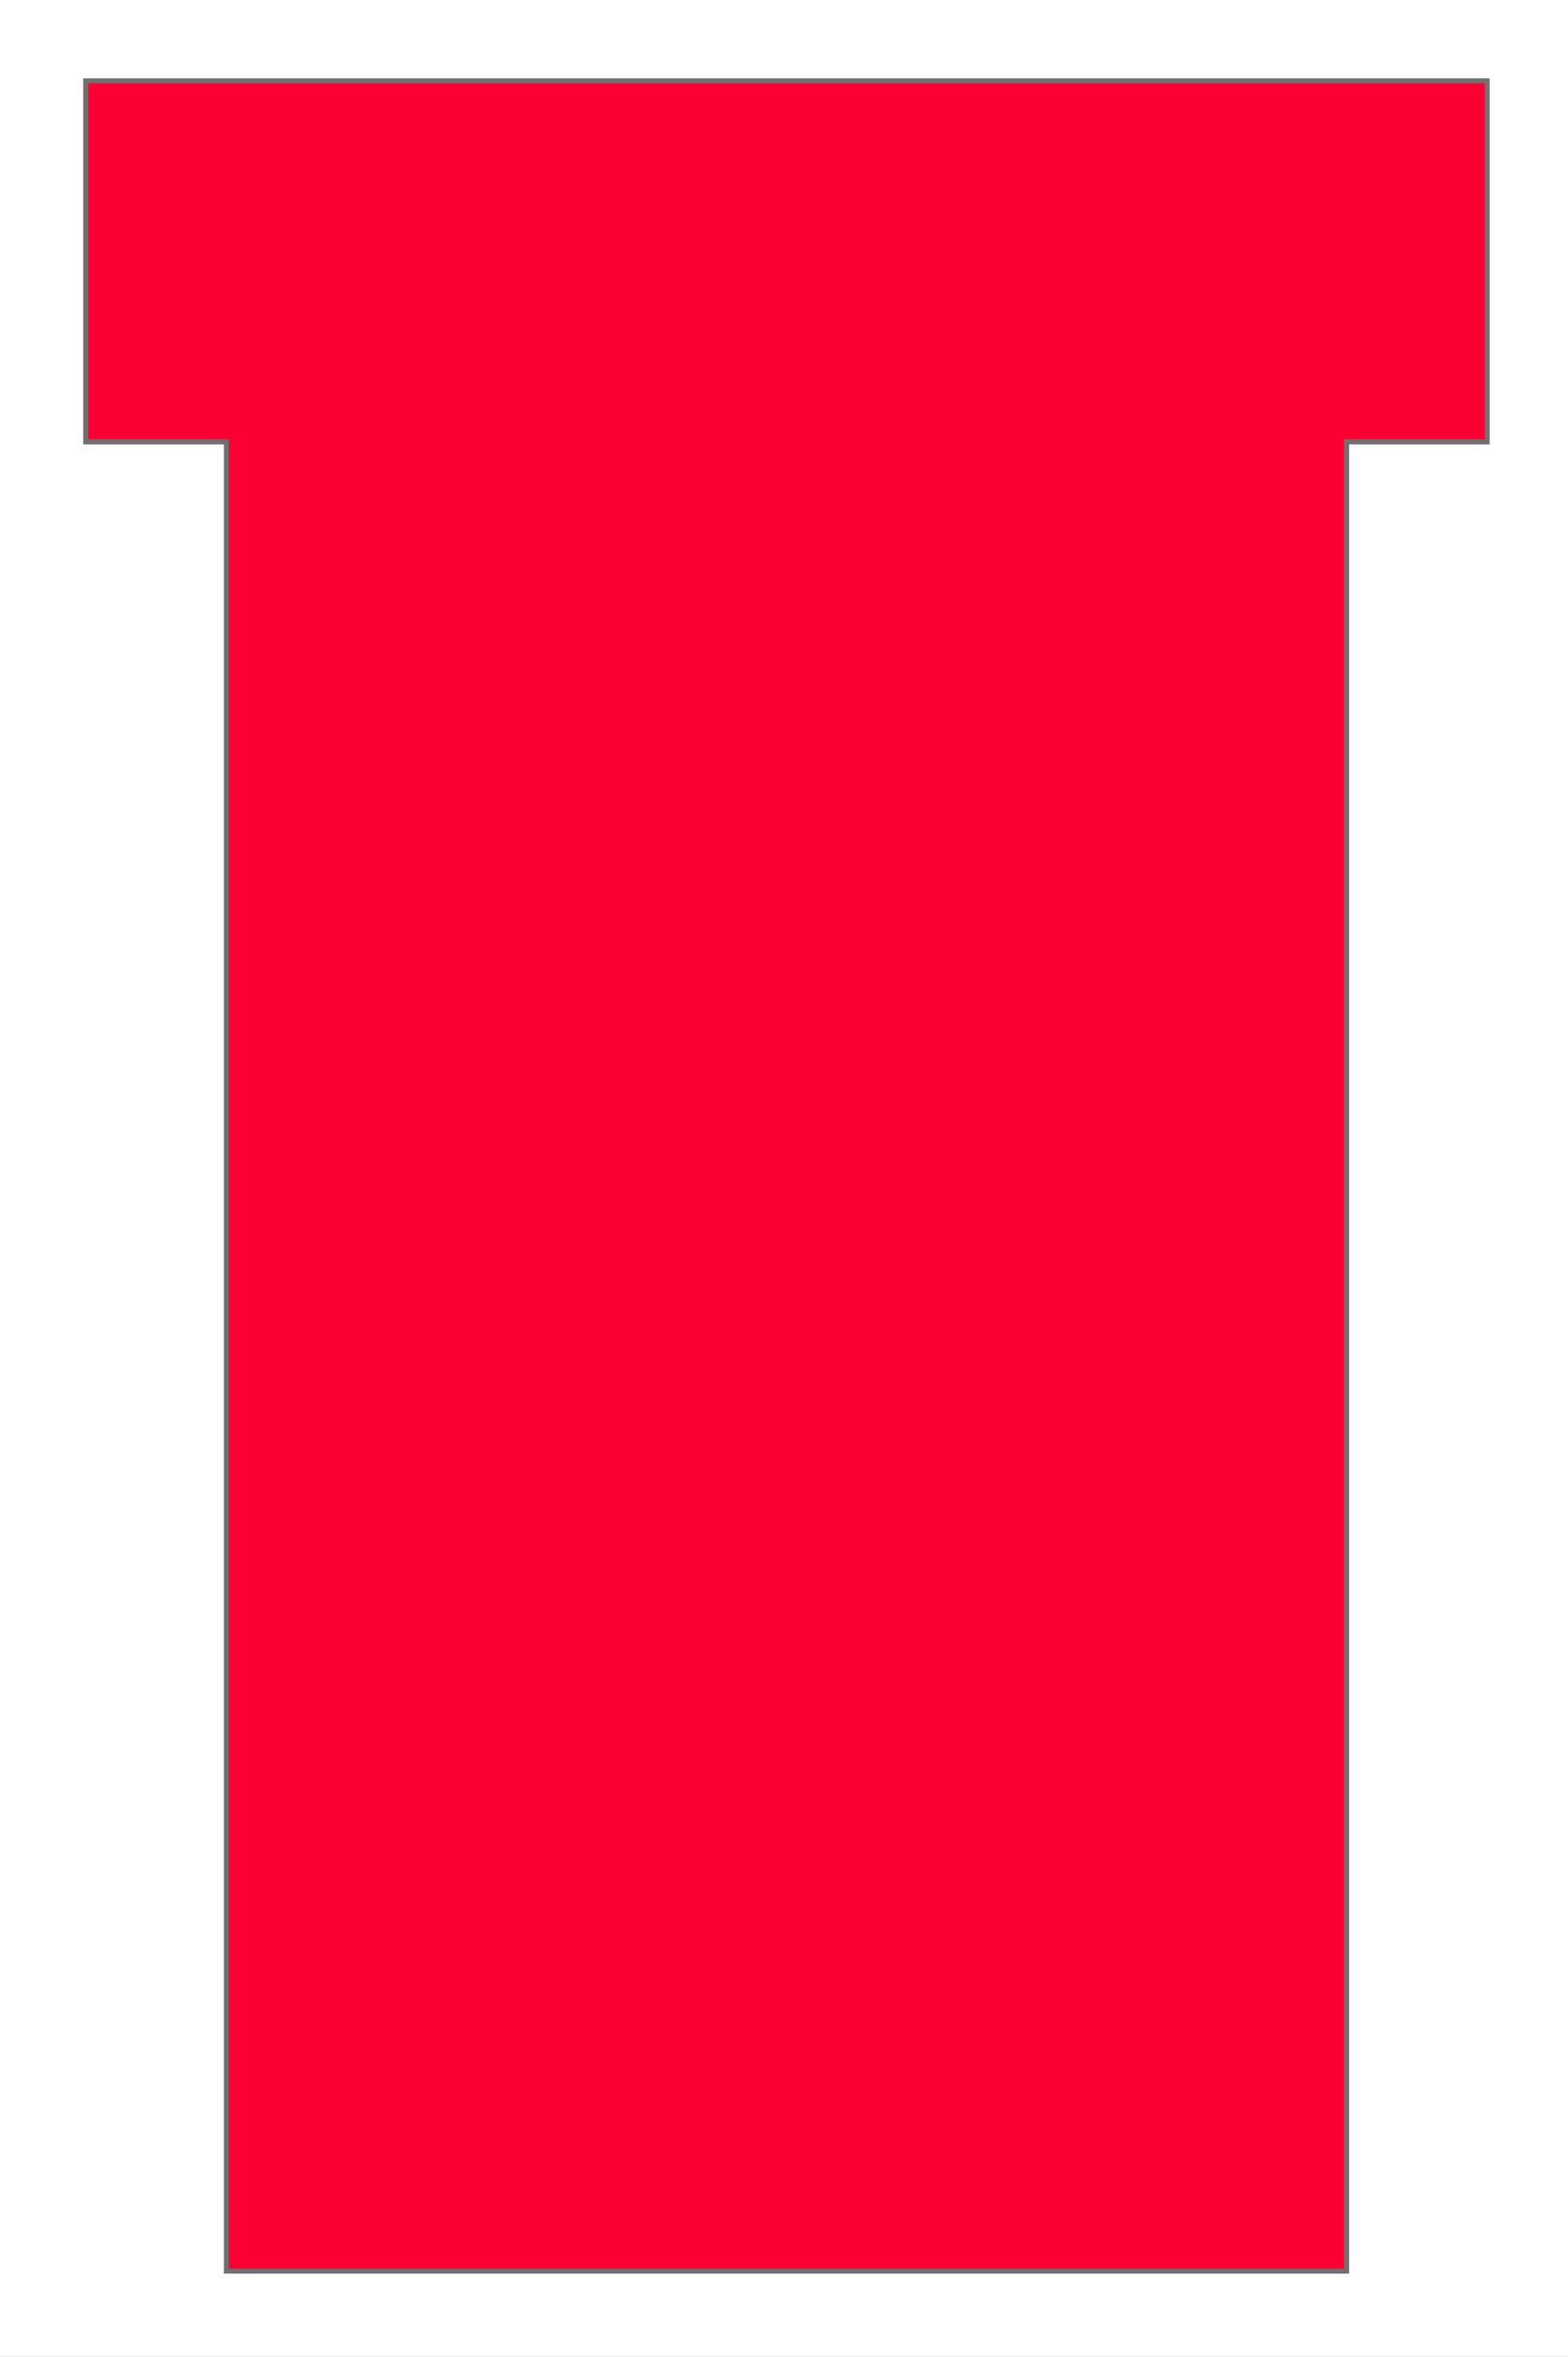 <svg xmlns="http://www.w3.org/2000/svg" xmlns:xlink="http://www.w3.org/1999/xlink" width="320" height="481" viewBox="0 0 320 481"><rect x="0" y="0" width="320" height="481" fill="#333333" stroke="none"/><defs><clipPath id="b"><rect width="320" height="481"/></clipPath></defs><g id="a" clip-path="url(#b)"><rect width="320" height="481" fill="#fff"/><path d="M28.7,448V74.667H0V0H287V74.667H258.3V448Z" transform="translate(17 16)" fill="#fc0034"/><path d="M257.3,447V73.667H286V1H1V73.667H29.7V447H257.3m1,1H28.7V74.667H0V0H287V74.667H258.3Z" transform="translate(17 16)" fill="#707070"/></g></svg>